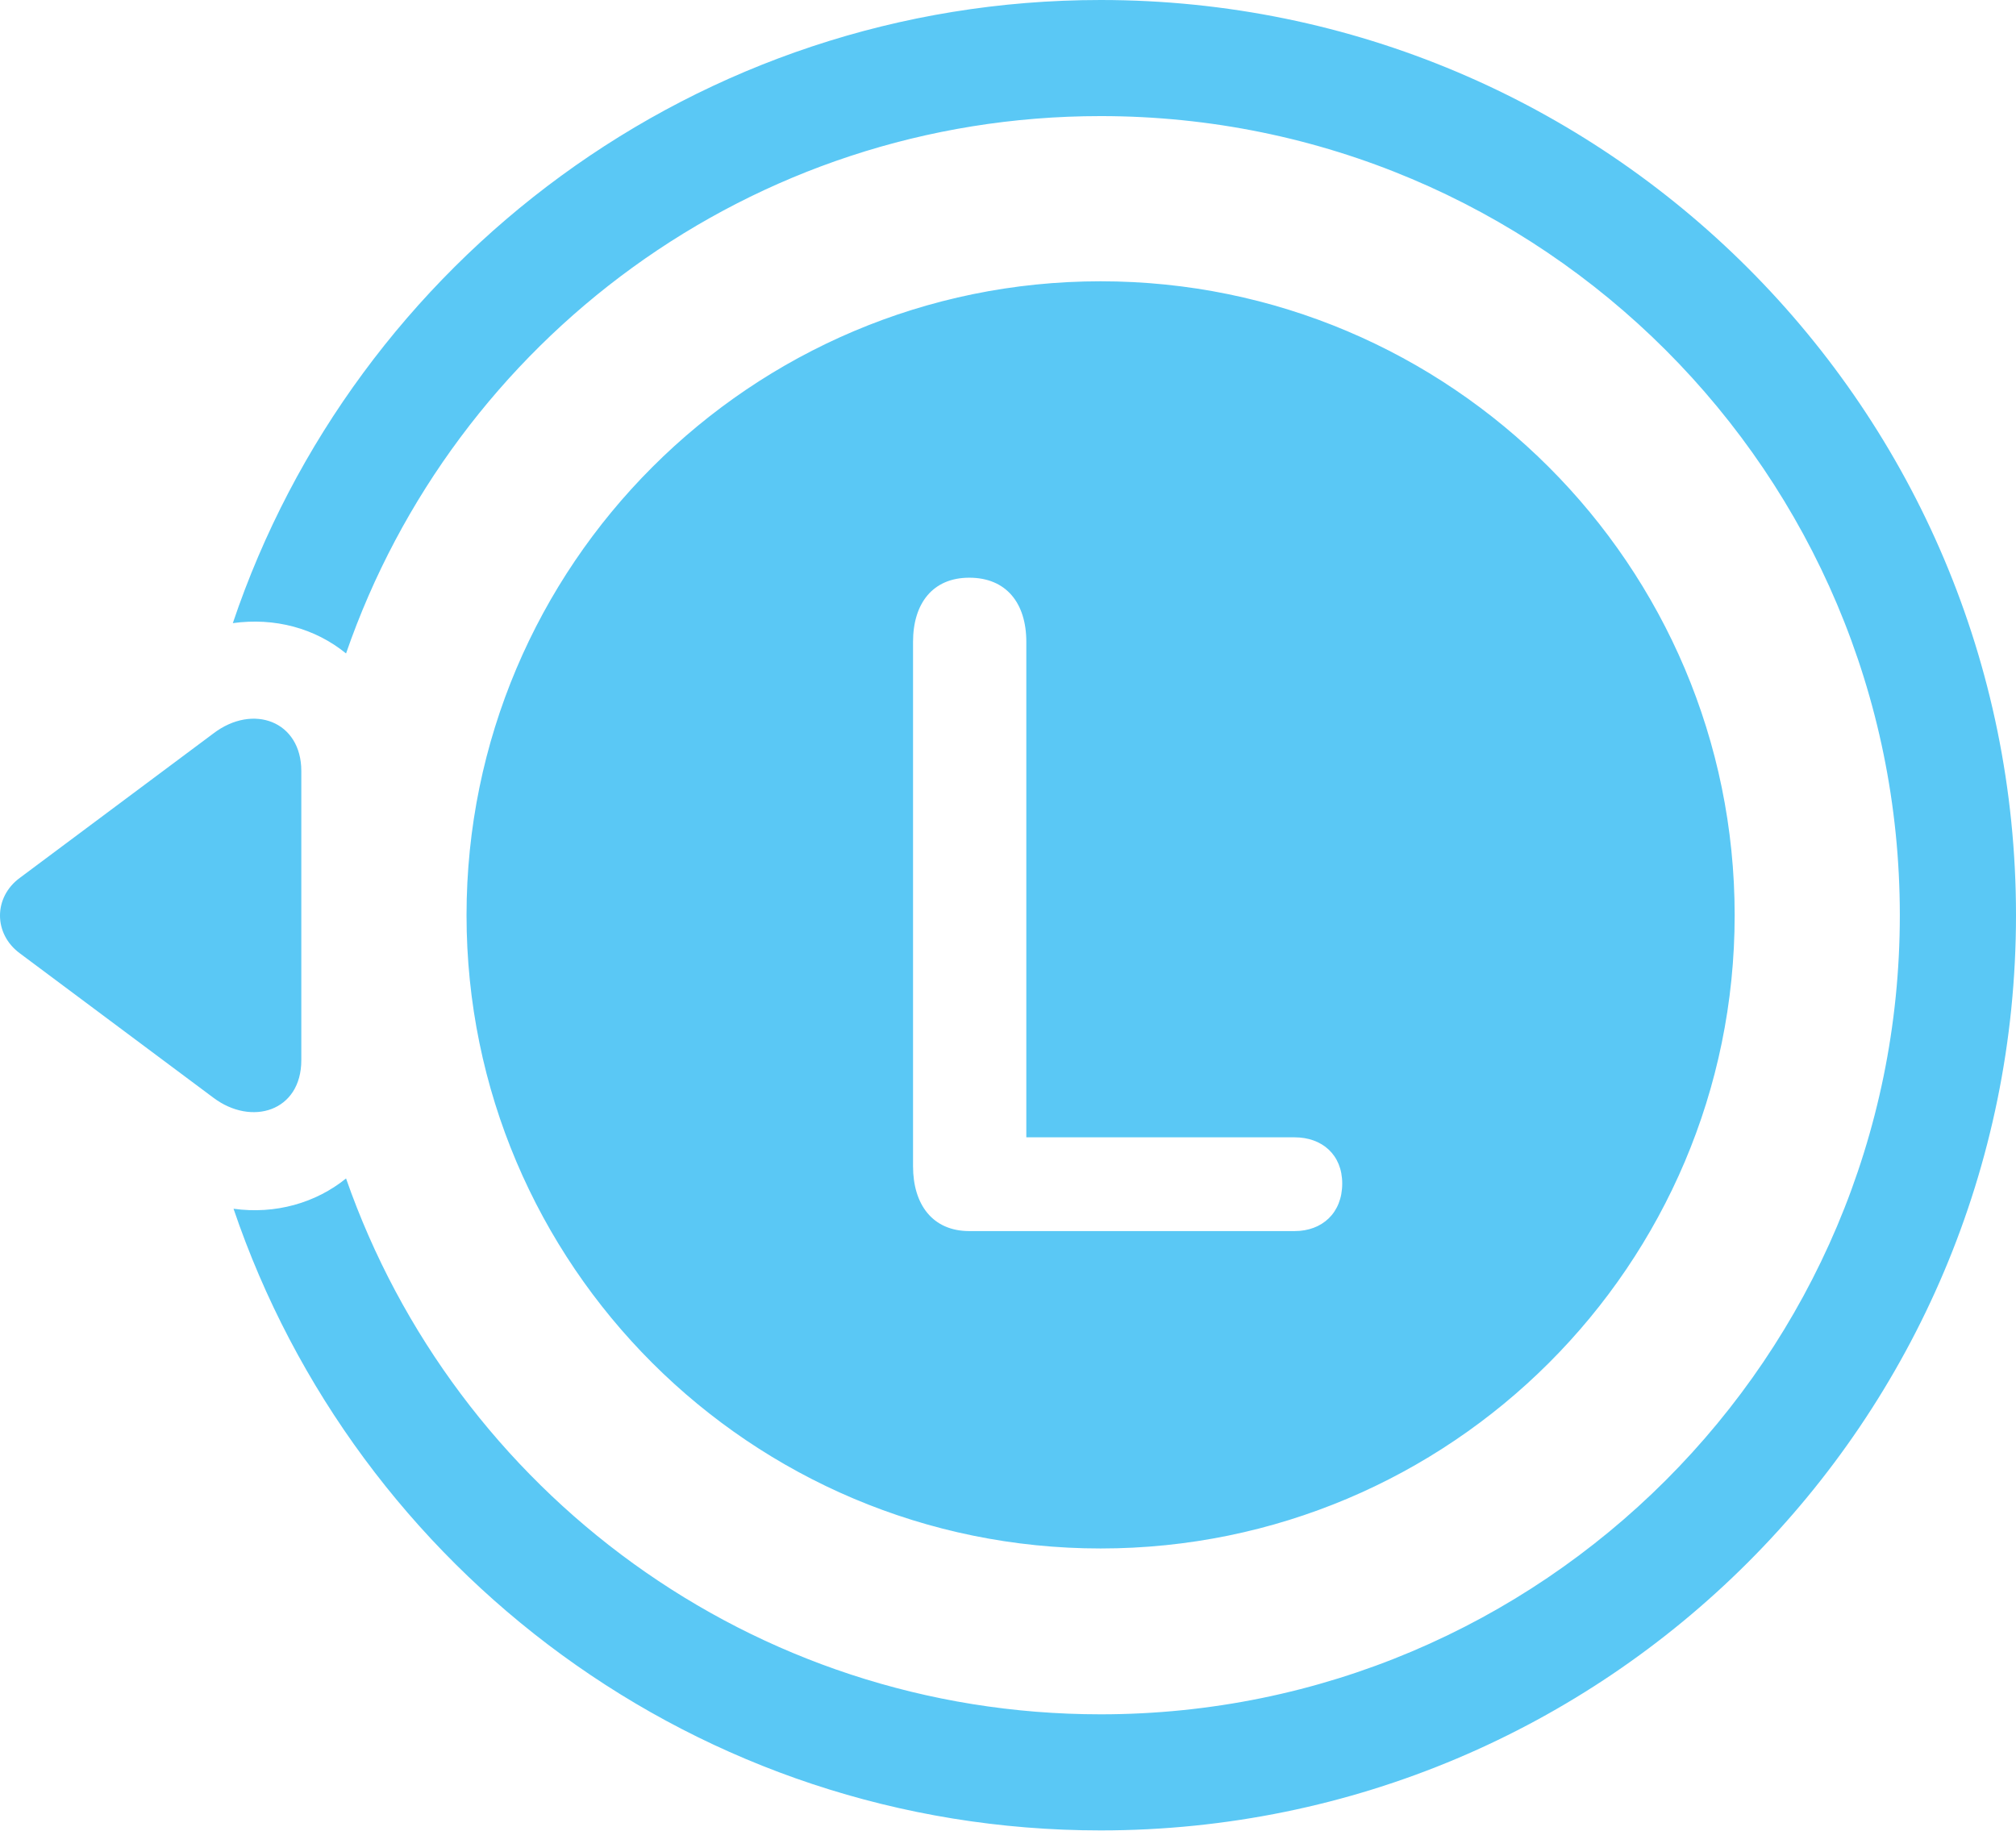 <?xml version="1.0" encoding="UTF-8"?>
<!--Generator: Apple Native CoreSVG 175.5-->
<!DOCTYPE svg
PUBLIC "-//W3C//DTD SVG 1.1//EN"
       "http://www.w3.org/Graphics/SVG/1.1/DTD/svg11.dtd">
<svg version="1.1" xmlns="http://www.w3.org/2000/svg" xmlns:xlink="http://www.w3.org/1999/xlink" width="34.116" height="30.994">
 <g>
  <rect height="30.994" opacity="0" width="34.116" x="0" y="0"/>
  <path d="M18.625 26.209C24.545 26.209 29.355 21.411 29.355 15.491C29.355 9.57 24.545 4.761 18.625 4.761C12.704 4.761 7.895 9.57 7.895 15.491C7.895 21.411 12.704 26.209 18.625 26.209ZM18.625 0C11.801 0 6.003 4.419 3.94 10.547C4.648 10.449 5.331 10.632 5.856 11.06C7.687 5.762 12.704 1.965 18.625 1.965C26.096 1.965 32.15 8.02 32.15 15.491C32.15 22.961 26.096 29.016 18.625 29.016C12.717 29.016 7.7 25.232 5.856 19.946C5.344 20.361 4.66 20.557 3.952 20.459C6.027 26.575 11.813 30.981 18.625 30.981C27.182 30.981 34.116 24.048 34.116 15.491C34.116 6.934 27.182 0 18.625 0ZM3.61 12.415L0.339 14.856C-0.113 15.185-0.113 15.808 0.339 16.138L3.61 18.579C4.257 19.067 5.099 18.811 5.099 17.944L5.099 13.049C5.099 12.207 4.282 11.902 3.61 12.415ZM16.403 20.837C15.781 20.837 15.451 20.386 15.451 19.739L15.451 10.864C15.451 10.217 15.781 9.778 16.403 9.778C17.026 9.778 17.368 10.205 17.368 10.864L17.368 19.25L21.909 19.25C22.372 19.25 22.714 19.544 22.714 20.032C22.714 20.532 22.372 20.837 21.909 20.837Z" fill="#5ac8f5"/>
 </g>
</svg>
